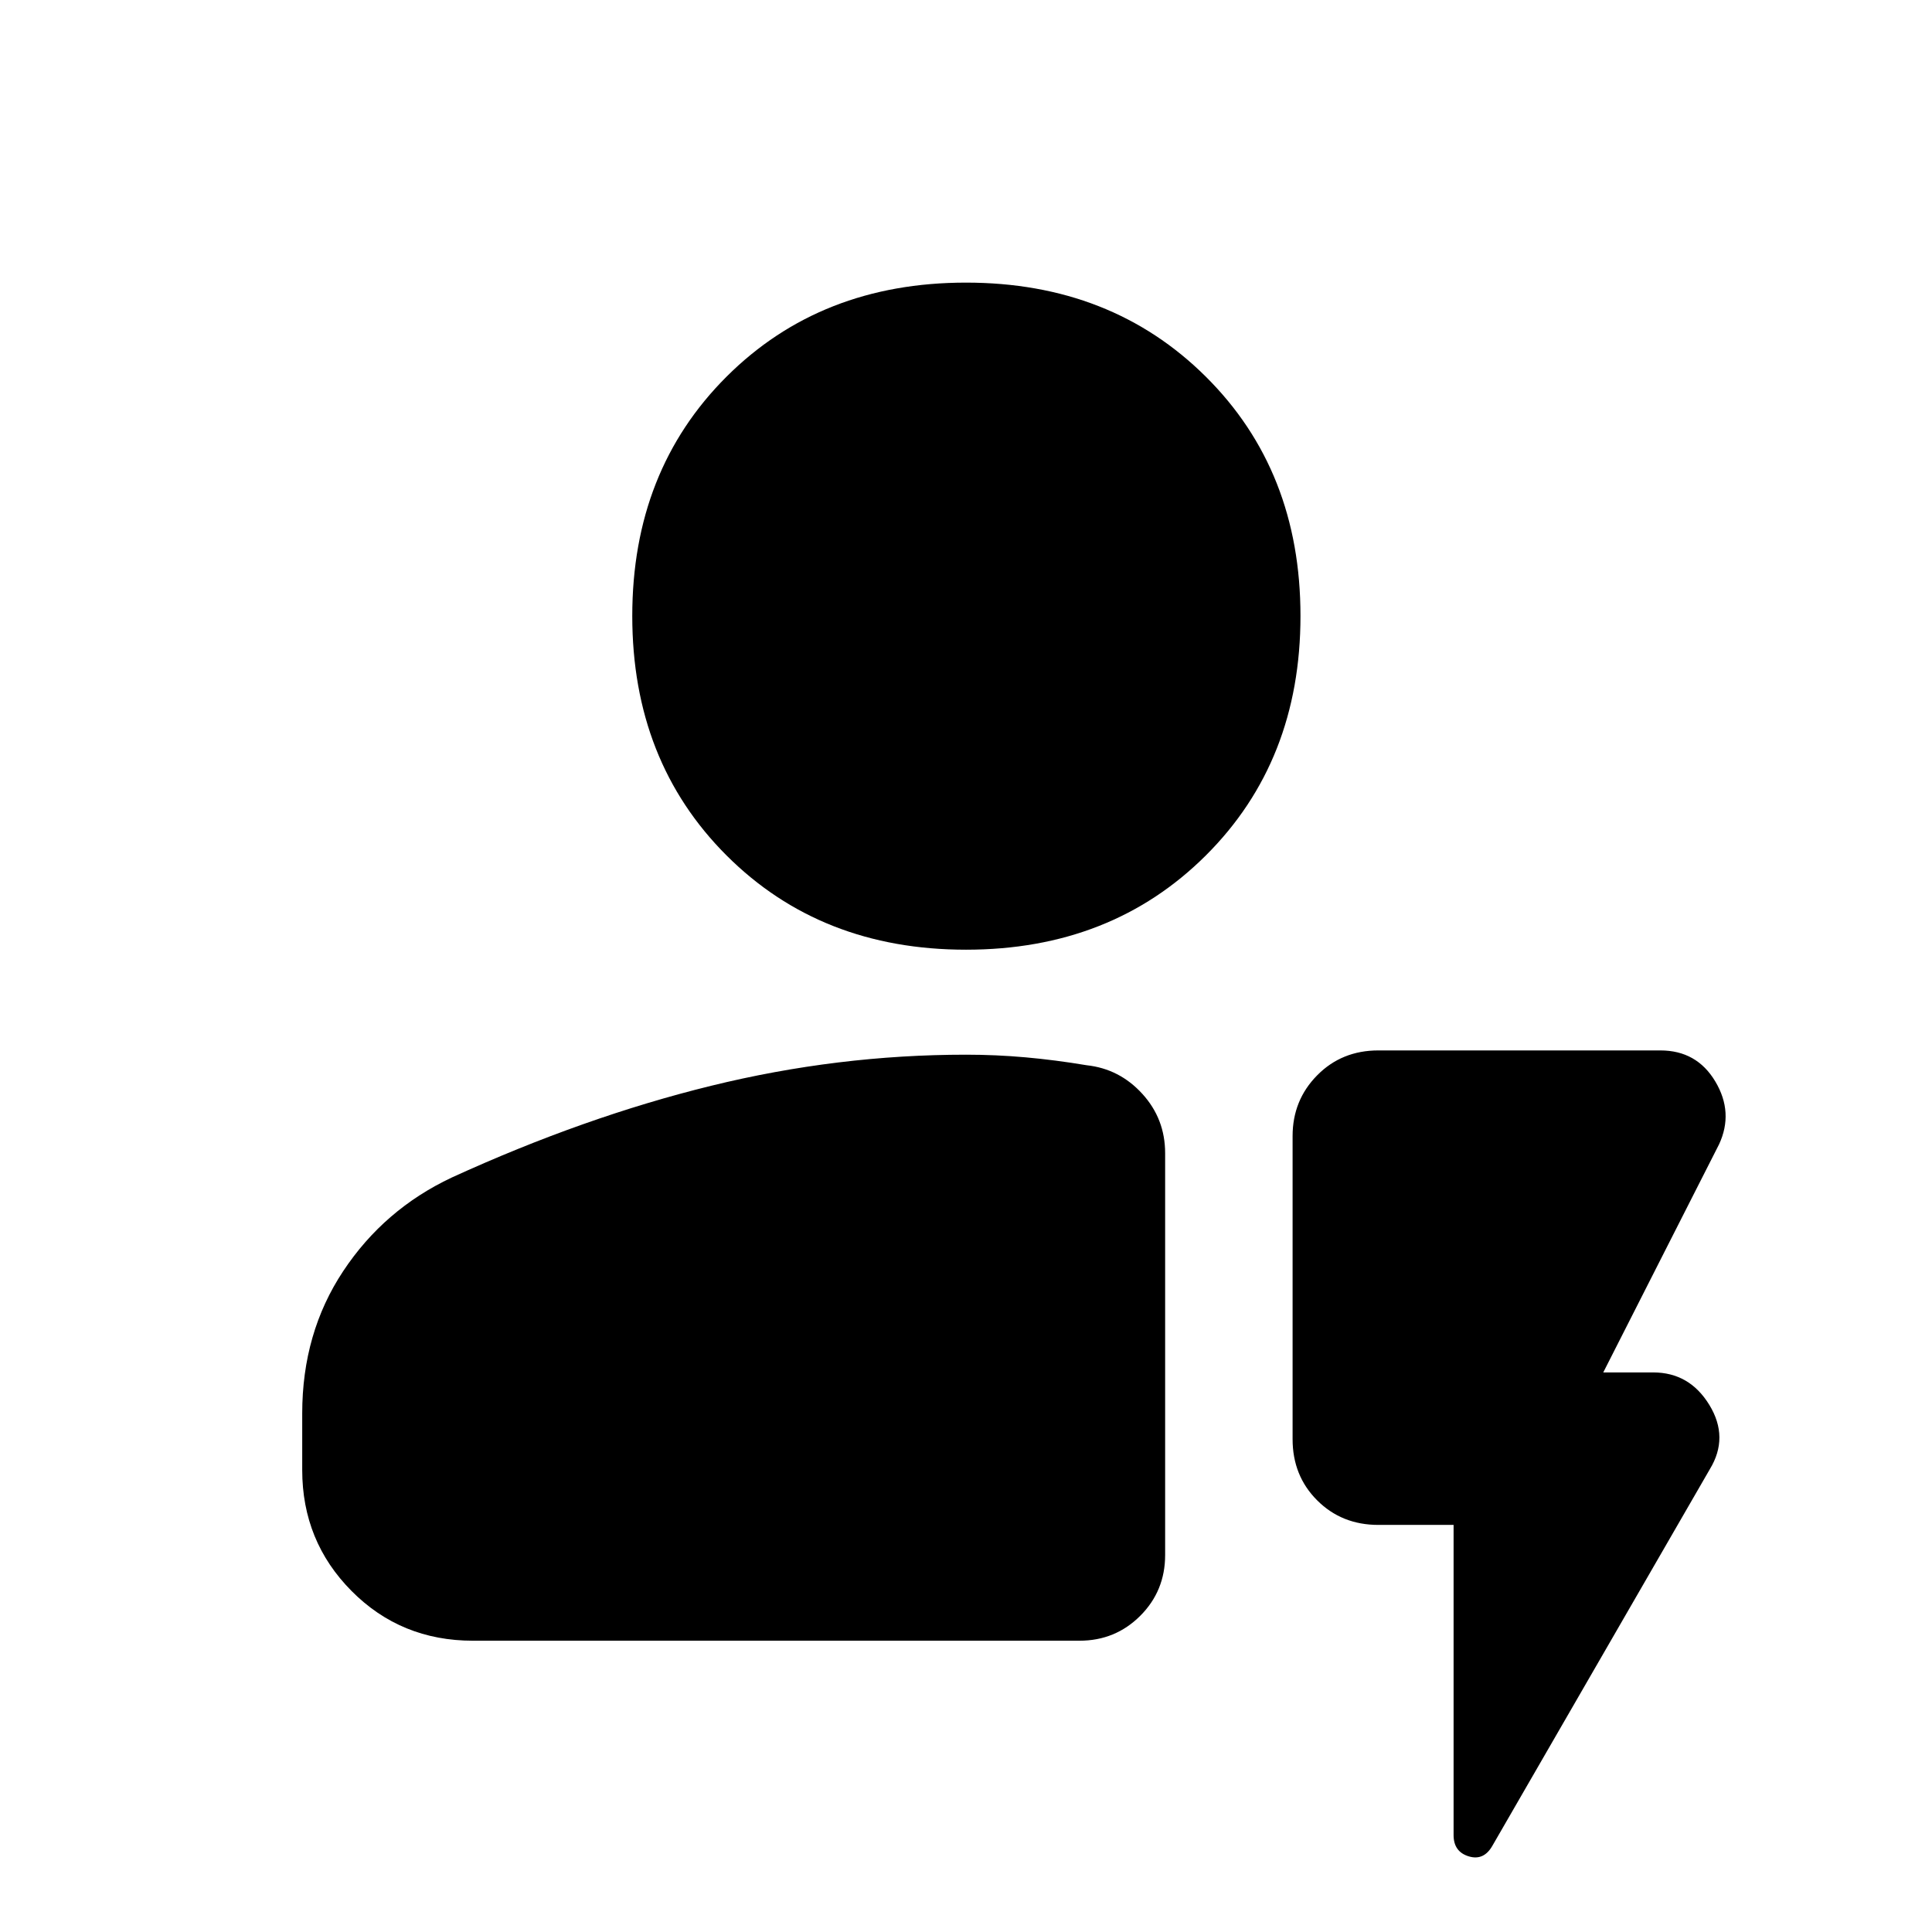 <svg xmlns="http://www.w3.org/2000/svg" height="40" viewBox="0 -960 960 960" width="40"><path d="M234.99-144.74q-35.78 0-60.3-24.71-24.52-24.7-24.52-60.1v-28.13q0-39.97 20.35-70.68 20.34-30.71 53.95-46.53 65.88-30.12 128.85-45.58 62.96-15.46 126.68-15.46 14.92 0 29.66 1.32t30.28 3.92q16.34 1.77 27.67 14.21 11.34 12.44 11.34 29.52v199.65q0 17.83-12.37 30.2-12.37 12.37-30.2 12.37H234.99ZM480.01-488.1q-72.15 0-118.99-46.83-46.85-46.83-46.85-118.98 0-72.16 46.83-118.91t118.99-46.75q72.15 0 119.18 46.74 47.03 46.73 47.03 118.89 0 72.15-47.01 118.99-47.02 46.85-119.18 46.85Zm242.27 285.82H684.9q-18.21 0-30.41-12.21-12.21-12.2-12.21-30.41v-150.58q0-17.83 12.21-30.2 12.2-12.37 30.41-12.37h140.13q18.09 0 27.3 15.44 9.22 15.44 1.84 31.26l-57.52 113.3h24.81q18.03 0 27.9 16.14 9.88 16.15.24 31.96L741.68-43.06q-4.3 7.76-11.85 5.48-7.55-2.29-7.55-10.56v-154.14Z"/></svg>